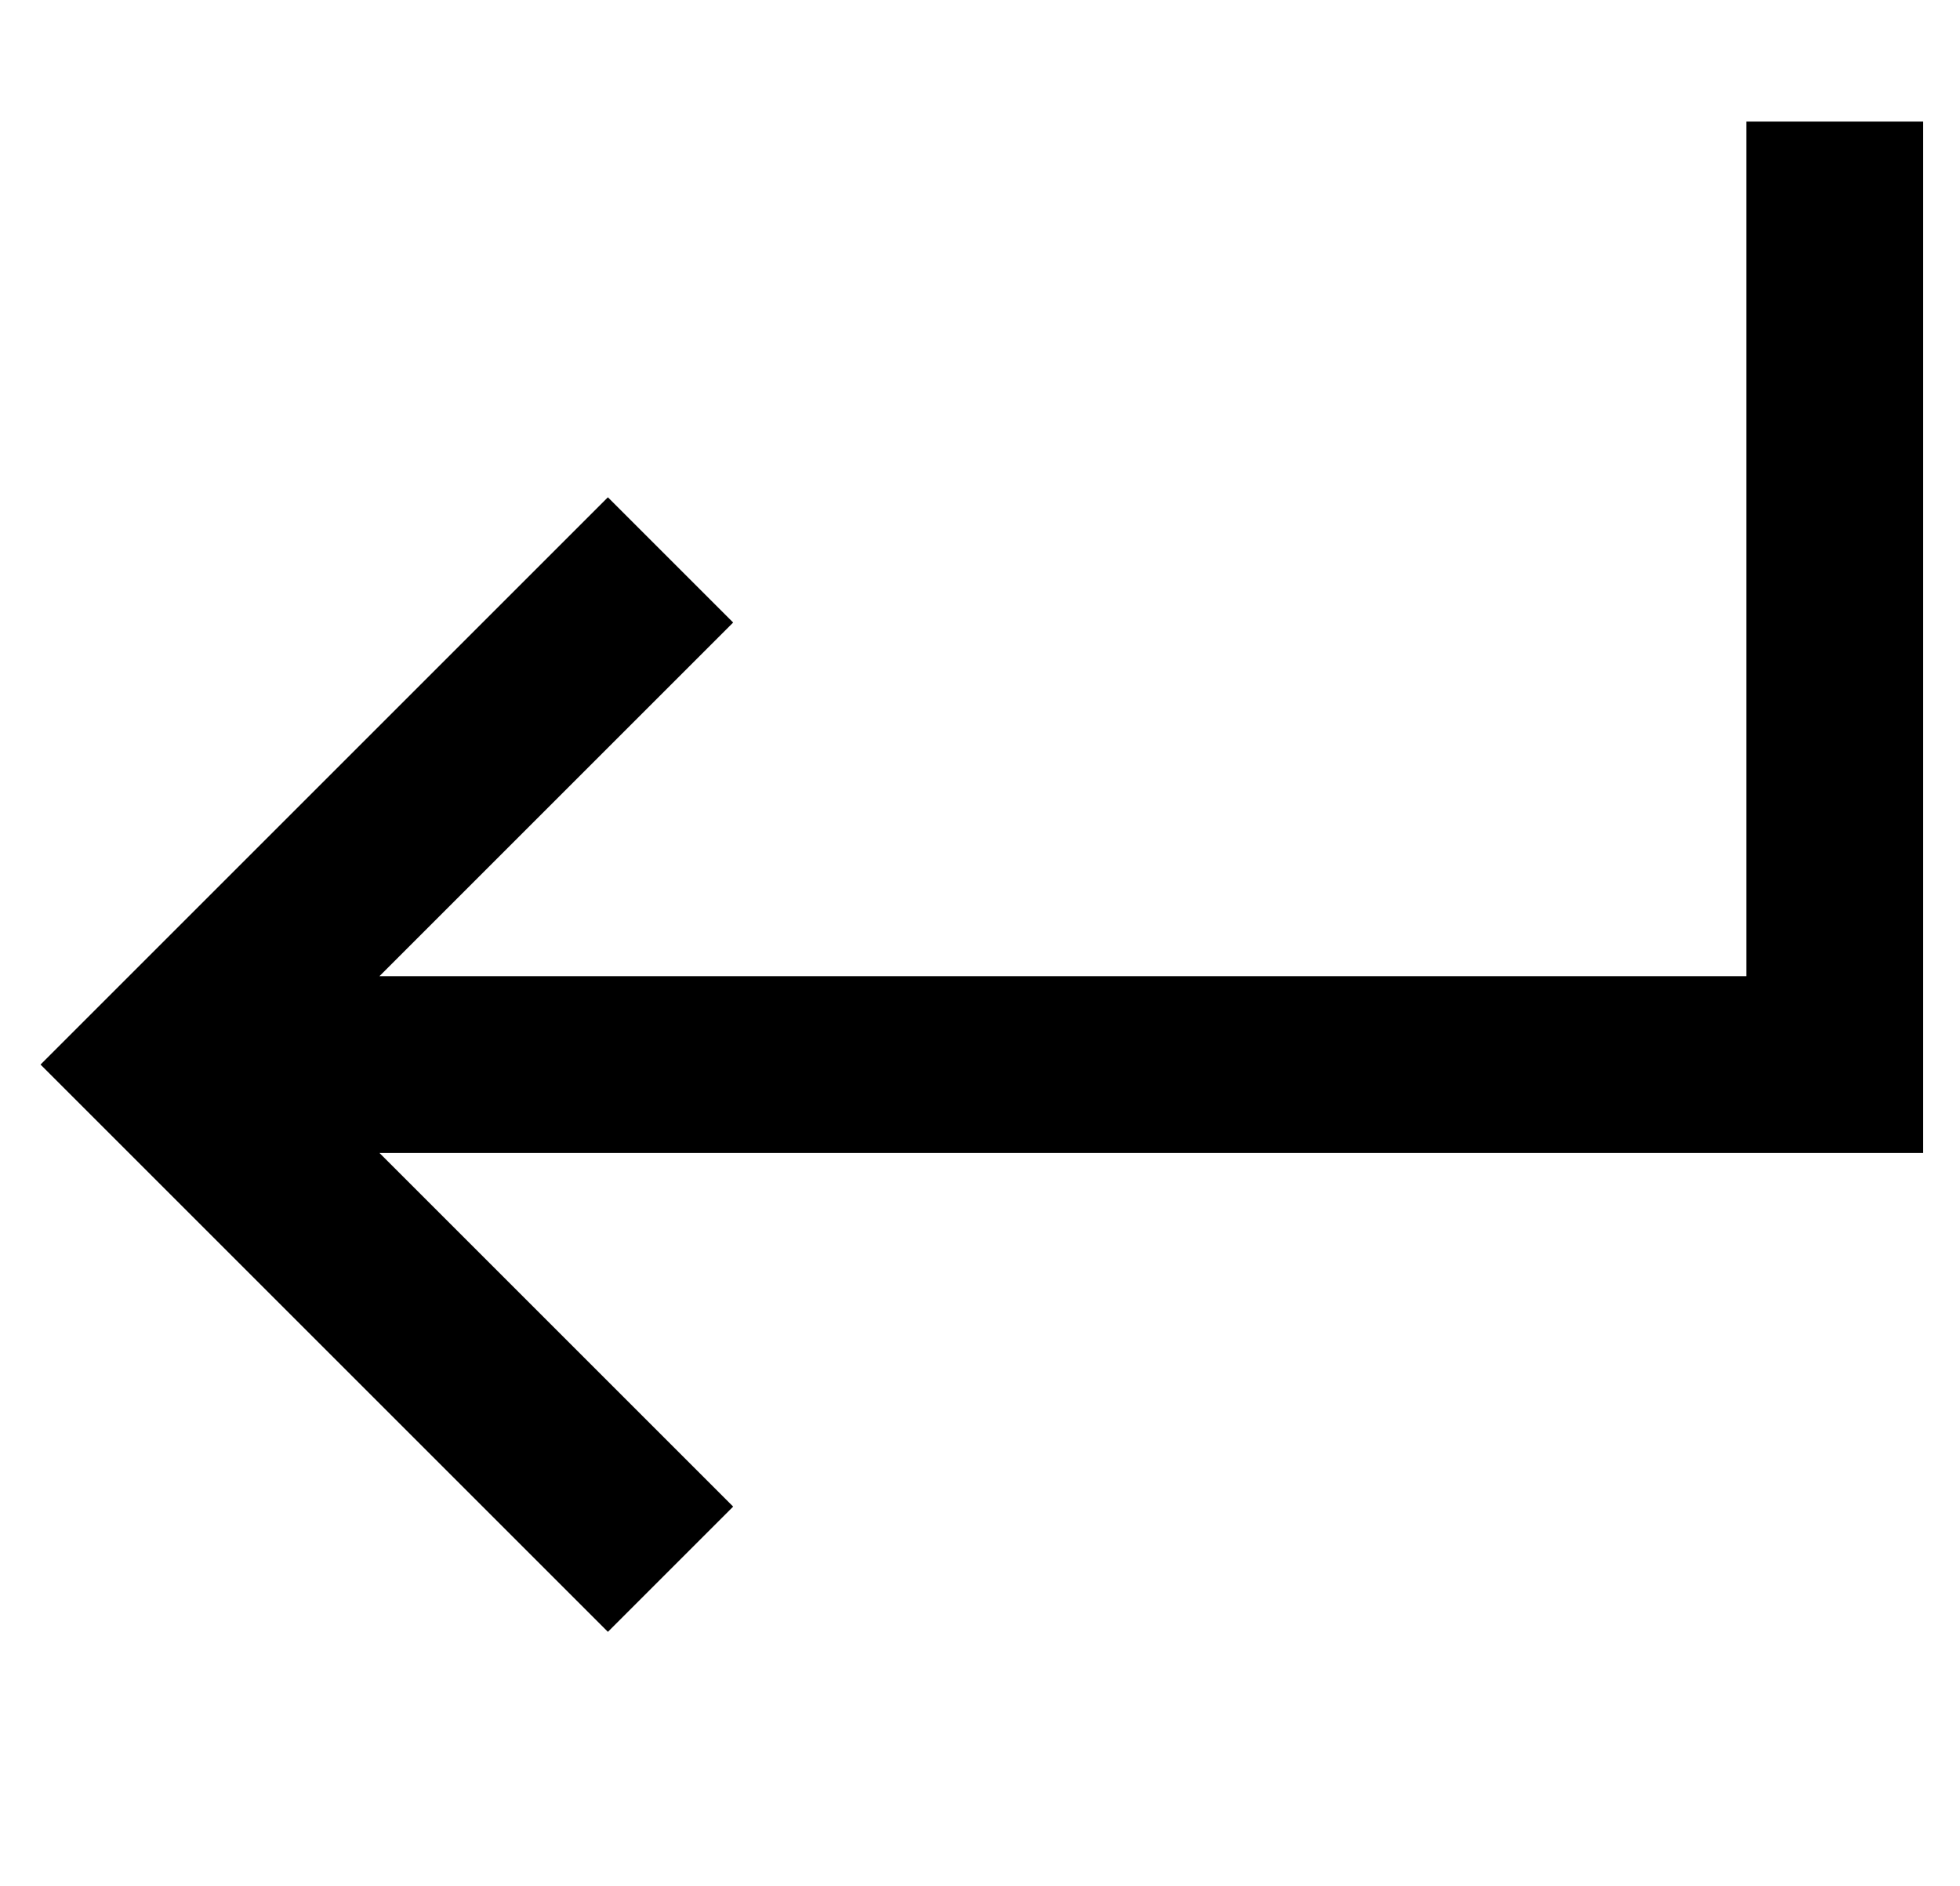 <?xml version="1.0" standalone="no"?>
<!DOCTYPE svg PUBLIC "-//W3C//DTD SVG 1.1//EN" "http://www.w3.org/Graphics/SVG/1.1/DTD/svg11.dtd" >
<svg xmlns="http://www.w3.org/2000/svg" xmlns:xlink="http://www.w3.org/1999/xlink" version="1.1" viewBox="-10 -40 532 512">
   <path fill="currentColor"
d="M464 17v-24v24v-24h48v0v24v0v232v0v24v0h-24h-395l79 79v0l17 17v0l-34 34v0l-17 -17v0l-120 -120v0l-17 -17v0l17 -17v0l120 -120v0l17 -17v0l34 34v0l-17 17v0l-79 79v0h371v0v-208v0z" />
</svg>
